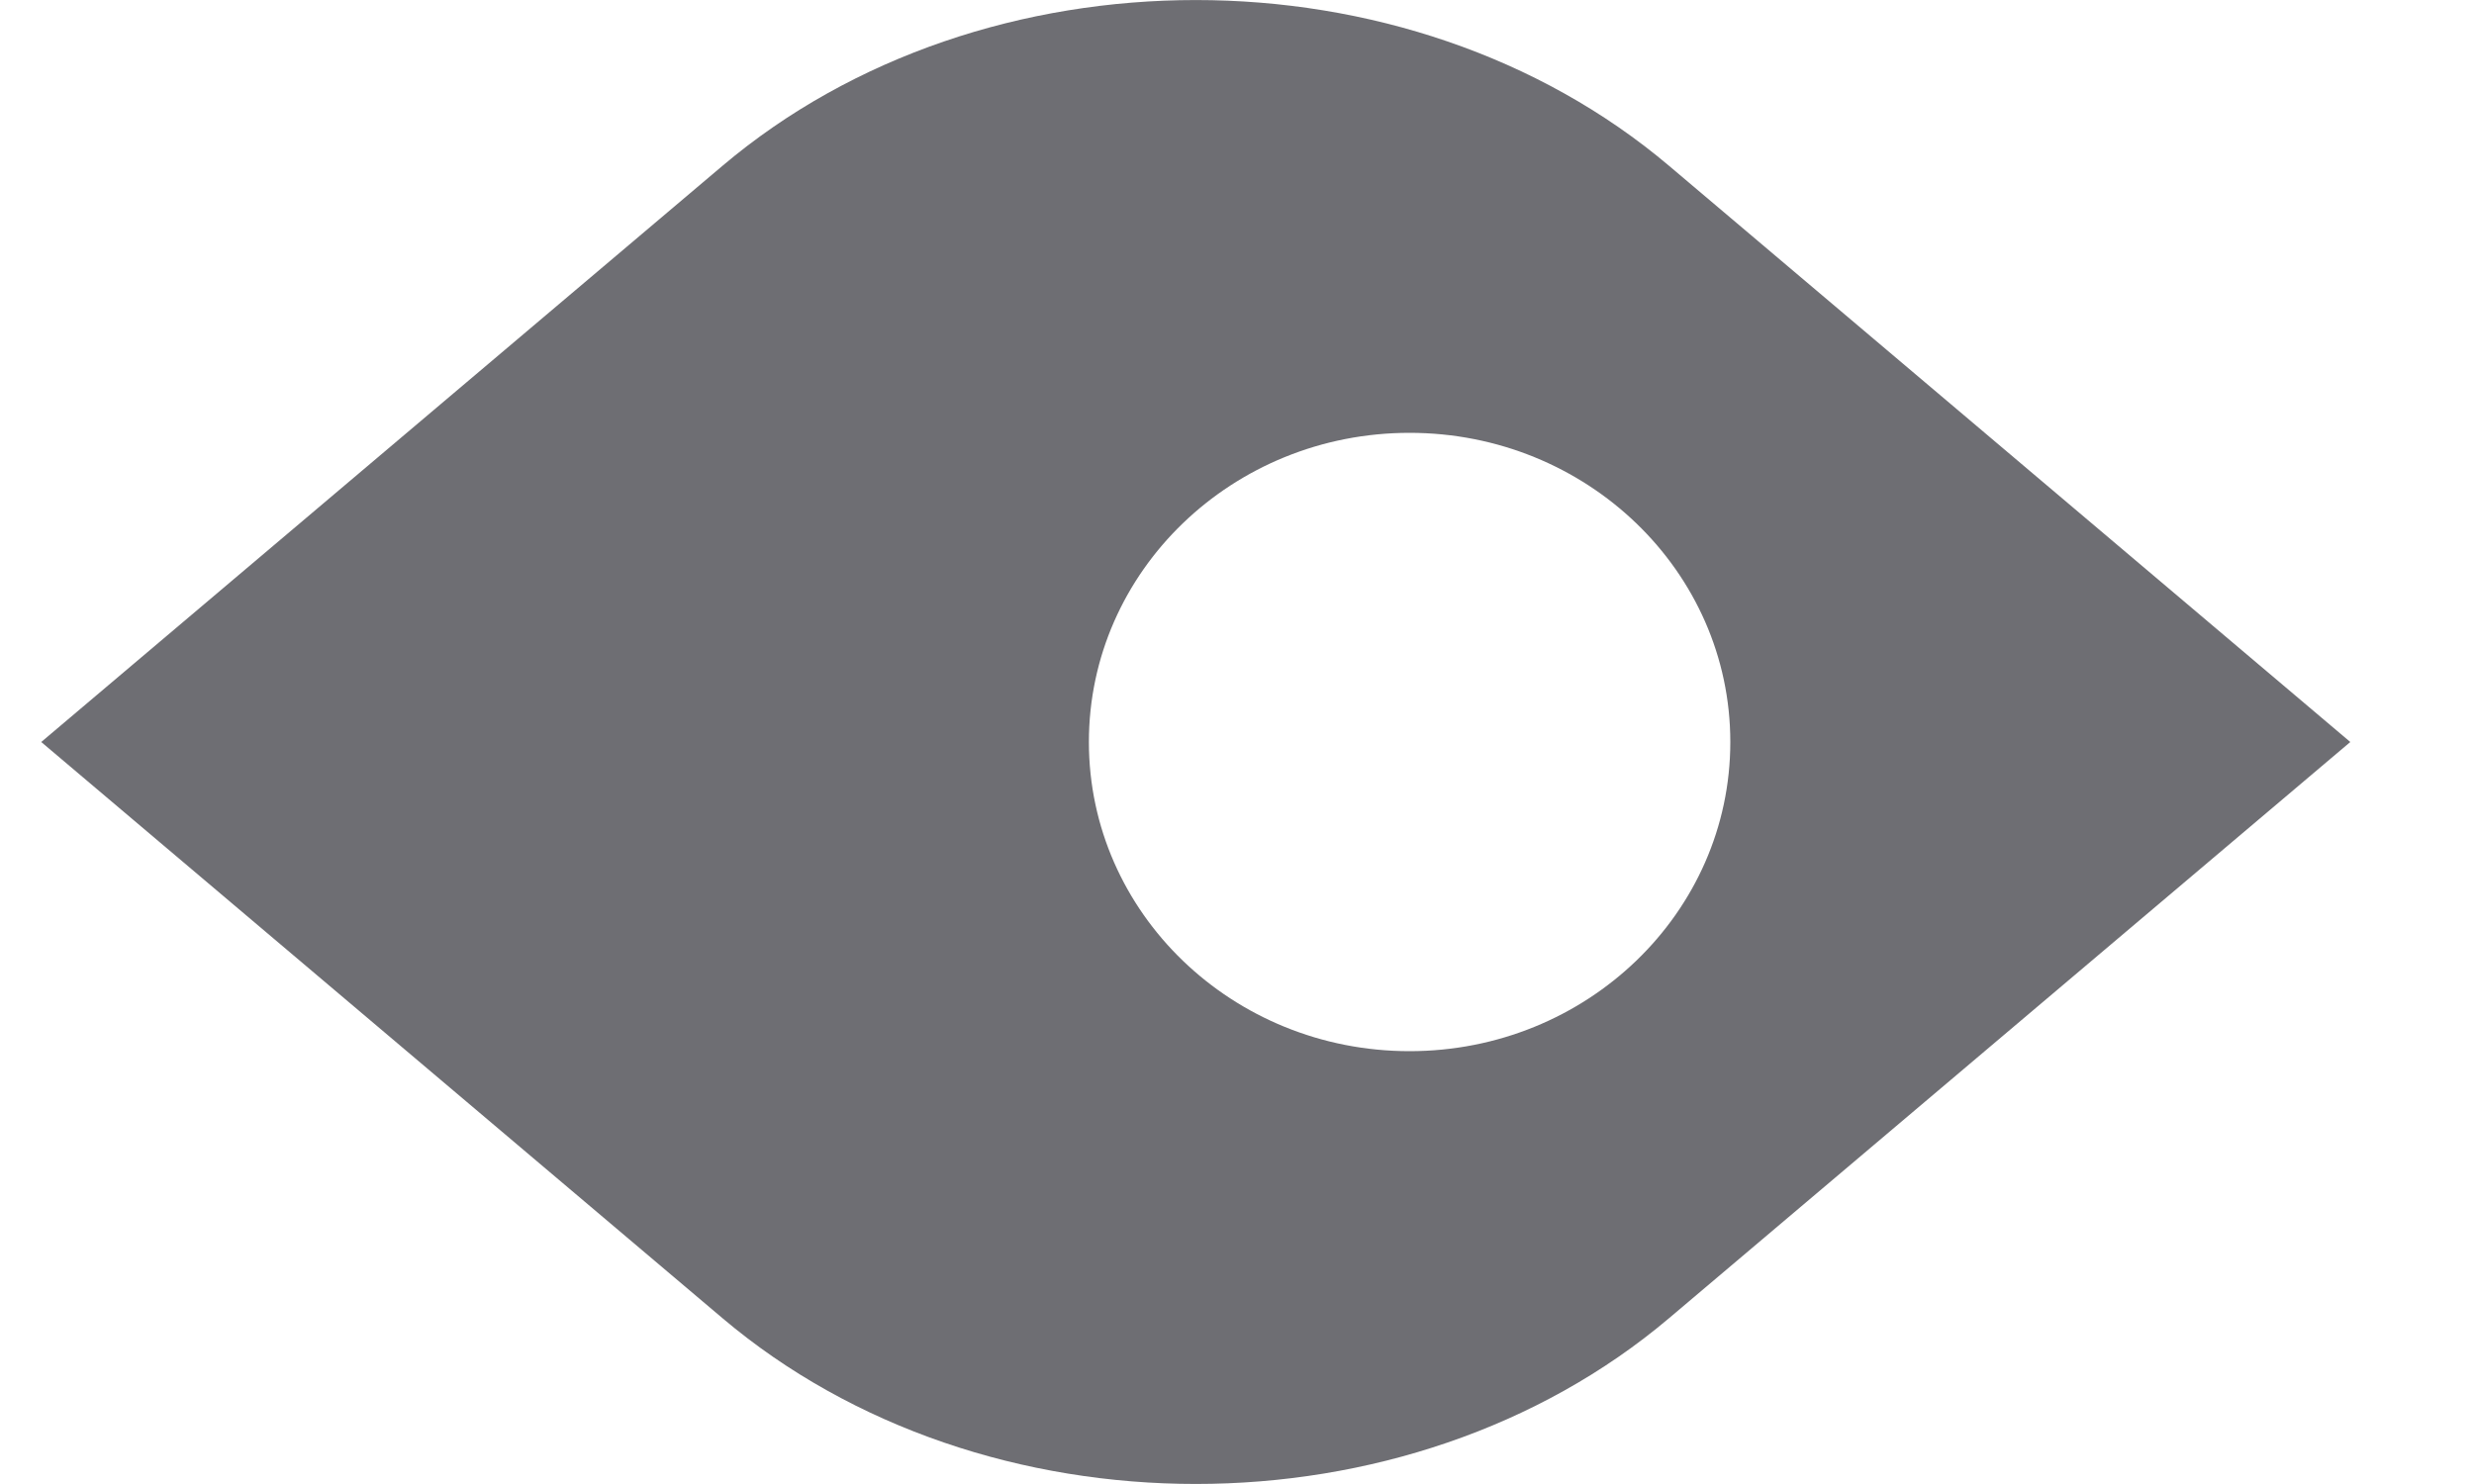 <svg width="15" height="9" viewBox="0 0 15 9" fill="none" xmlns="http://www.w3.org/2000/svg">
<path fill-rule="evenodd" clip-rule="evenodd" d="M10.12 1.006C8.535 -0.335 5.965 -0.335 4.38 1.006L0.25 4.5L4.38 7.994C5.965 9.335 8.535 9.335 10.12 7.994L14.25 4.5L10.12 1.006ZM8.546 6.375C9.62 6.375 10.491 5.536 10.491 4.5C10.491 3.464 9.62 2.625 8.546 2.625C7.472 2.625 6.602 3.464 6.602 4.5C6.602 5.536 7.472 6.375 8.546 6.375Z" fill="#6E6E73"/>
</svg>
